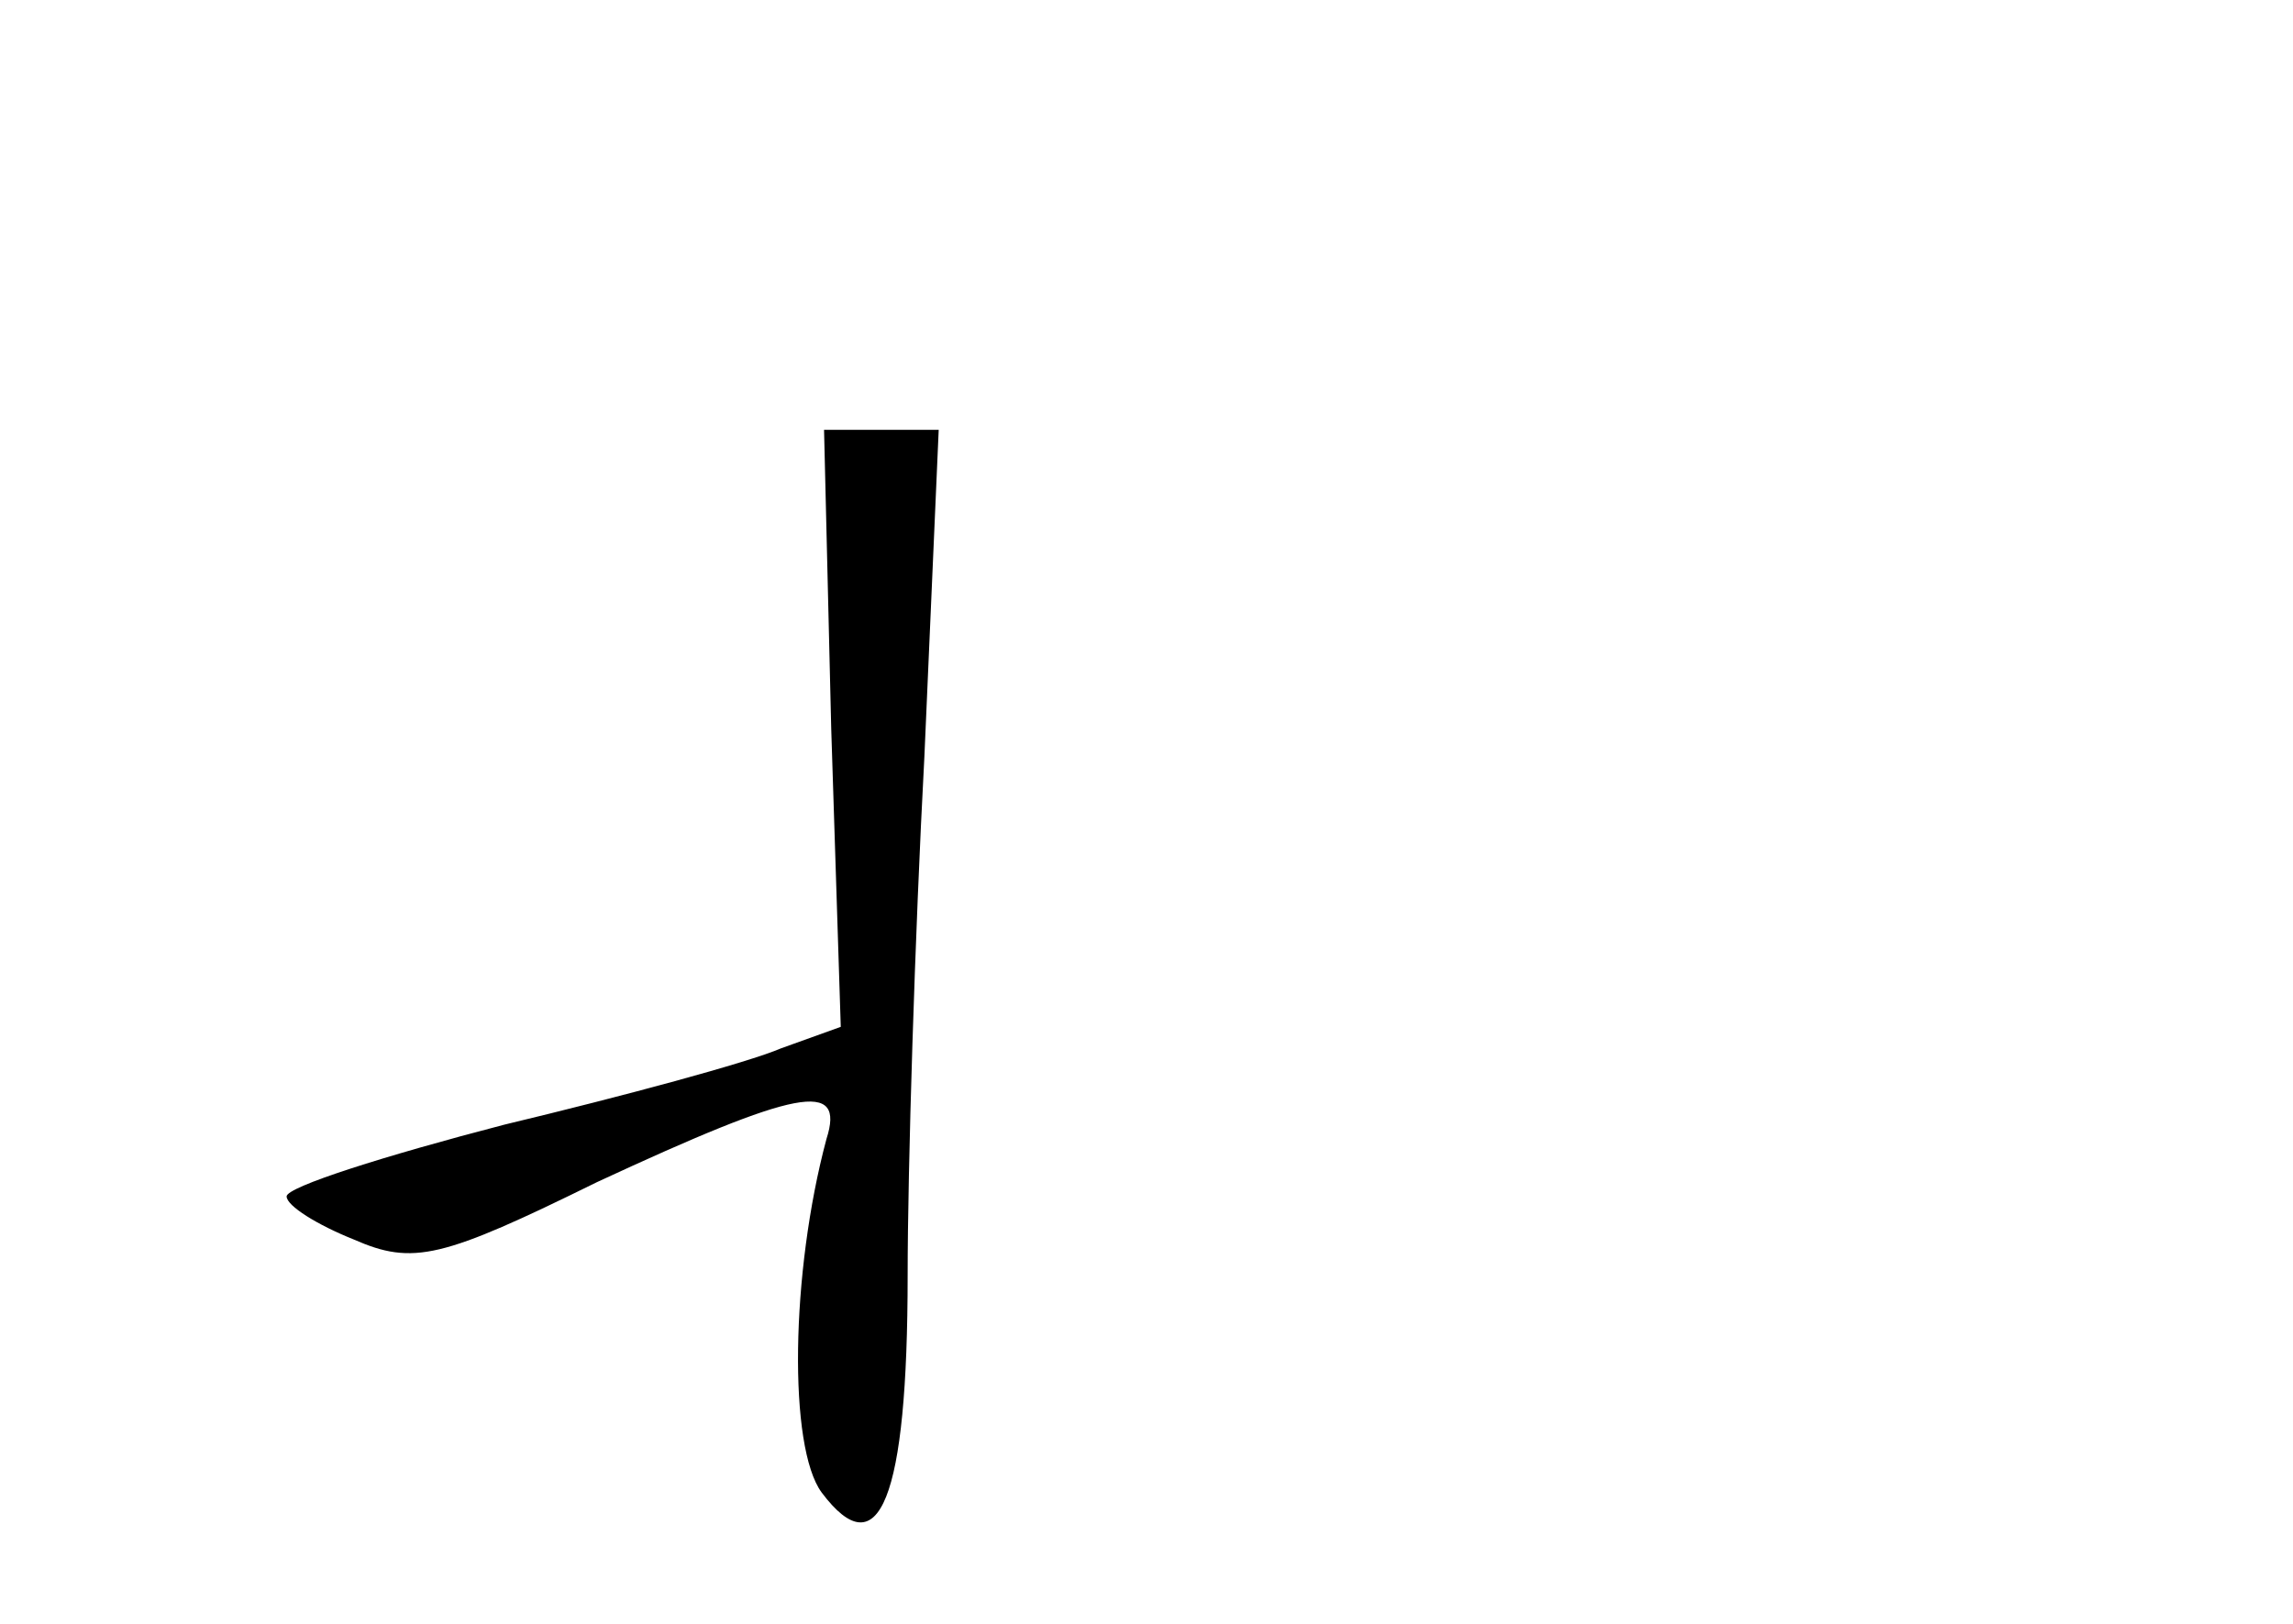 <?xml version="1.0" standalone="no"?>
<!DOCTYPE svg PUBLIC "-//W3C//DTD SVG 20010904//EN"
 "http://www.w3.org/TR/2001/REC-SVG-20010904/DTD/svg10.dtd">
<svg version="1.0" xmlns="http://www.w3.org/2000/svg"
 width="96pt" height="68pt" viewBox="0 0 96 68"
 preserveAspectRatio="xMidYMid meet">
<g transform="translate(0,68) scale(0.1,-0.1)"
fill="#000000" stroke="none">
<path d="M348 375 l4 -125 -25 -9 c-14 -6 -66 -20 -116 -32 -50 -13 -91 -26
-91 -30 0 -4 13 -12 28 -18 25 -11 37 -8 102 24 84 39 104 43 96 18 -15 -56
-16 -129 -2 -148 24 -32 36 -3 36 91 0 44 3 142 7 217 l6 137 -24 0 -24 0 3
-125z"/>
</g>
</svg>
